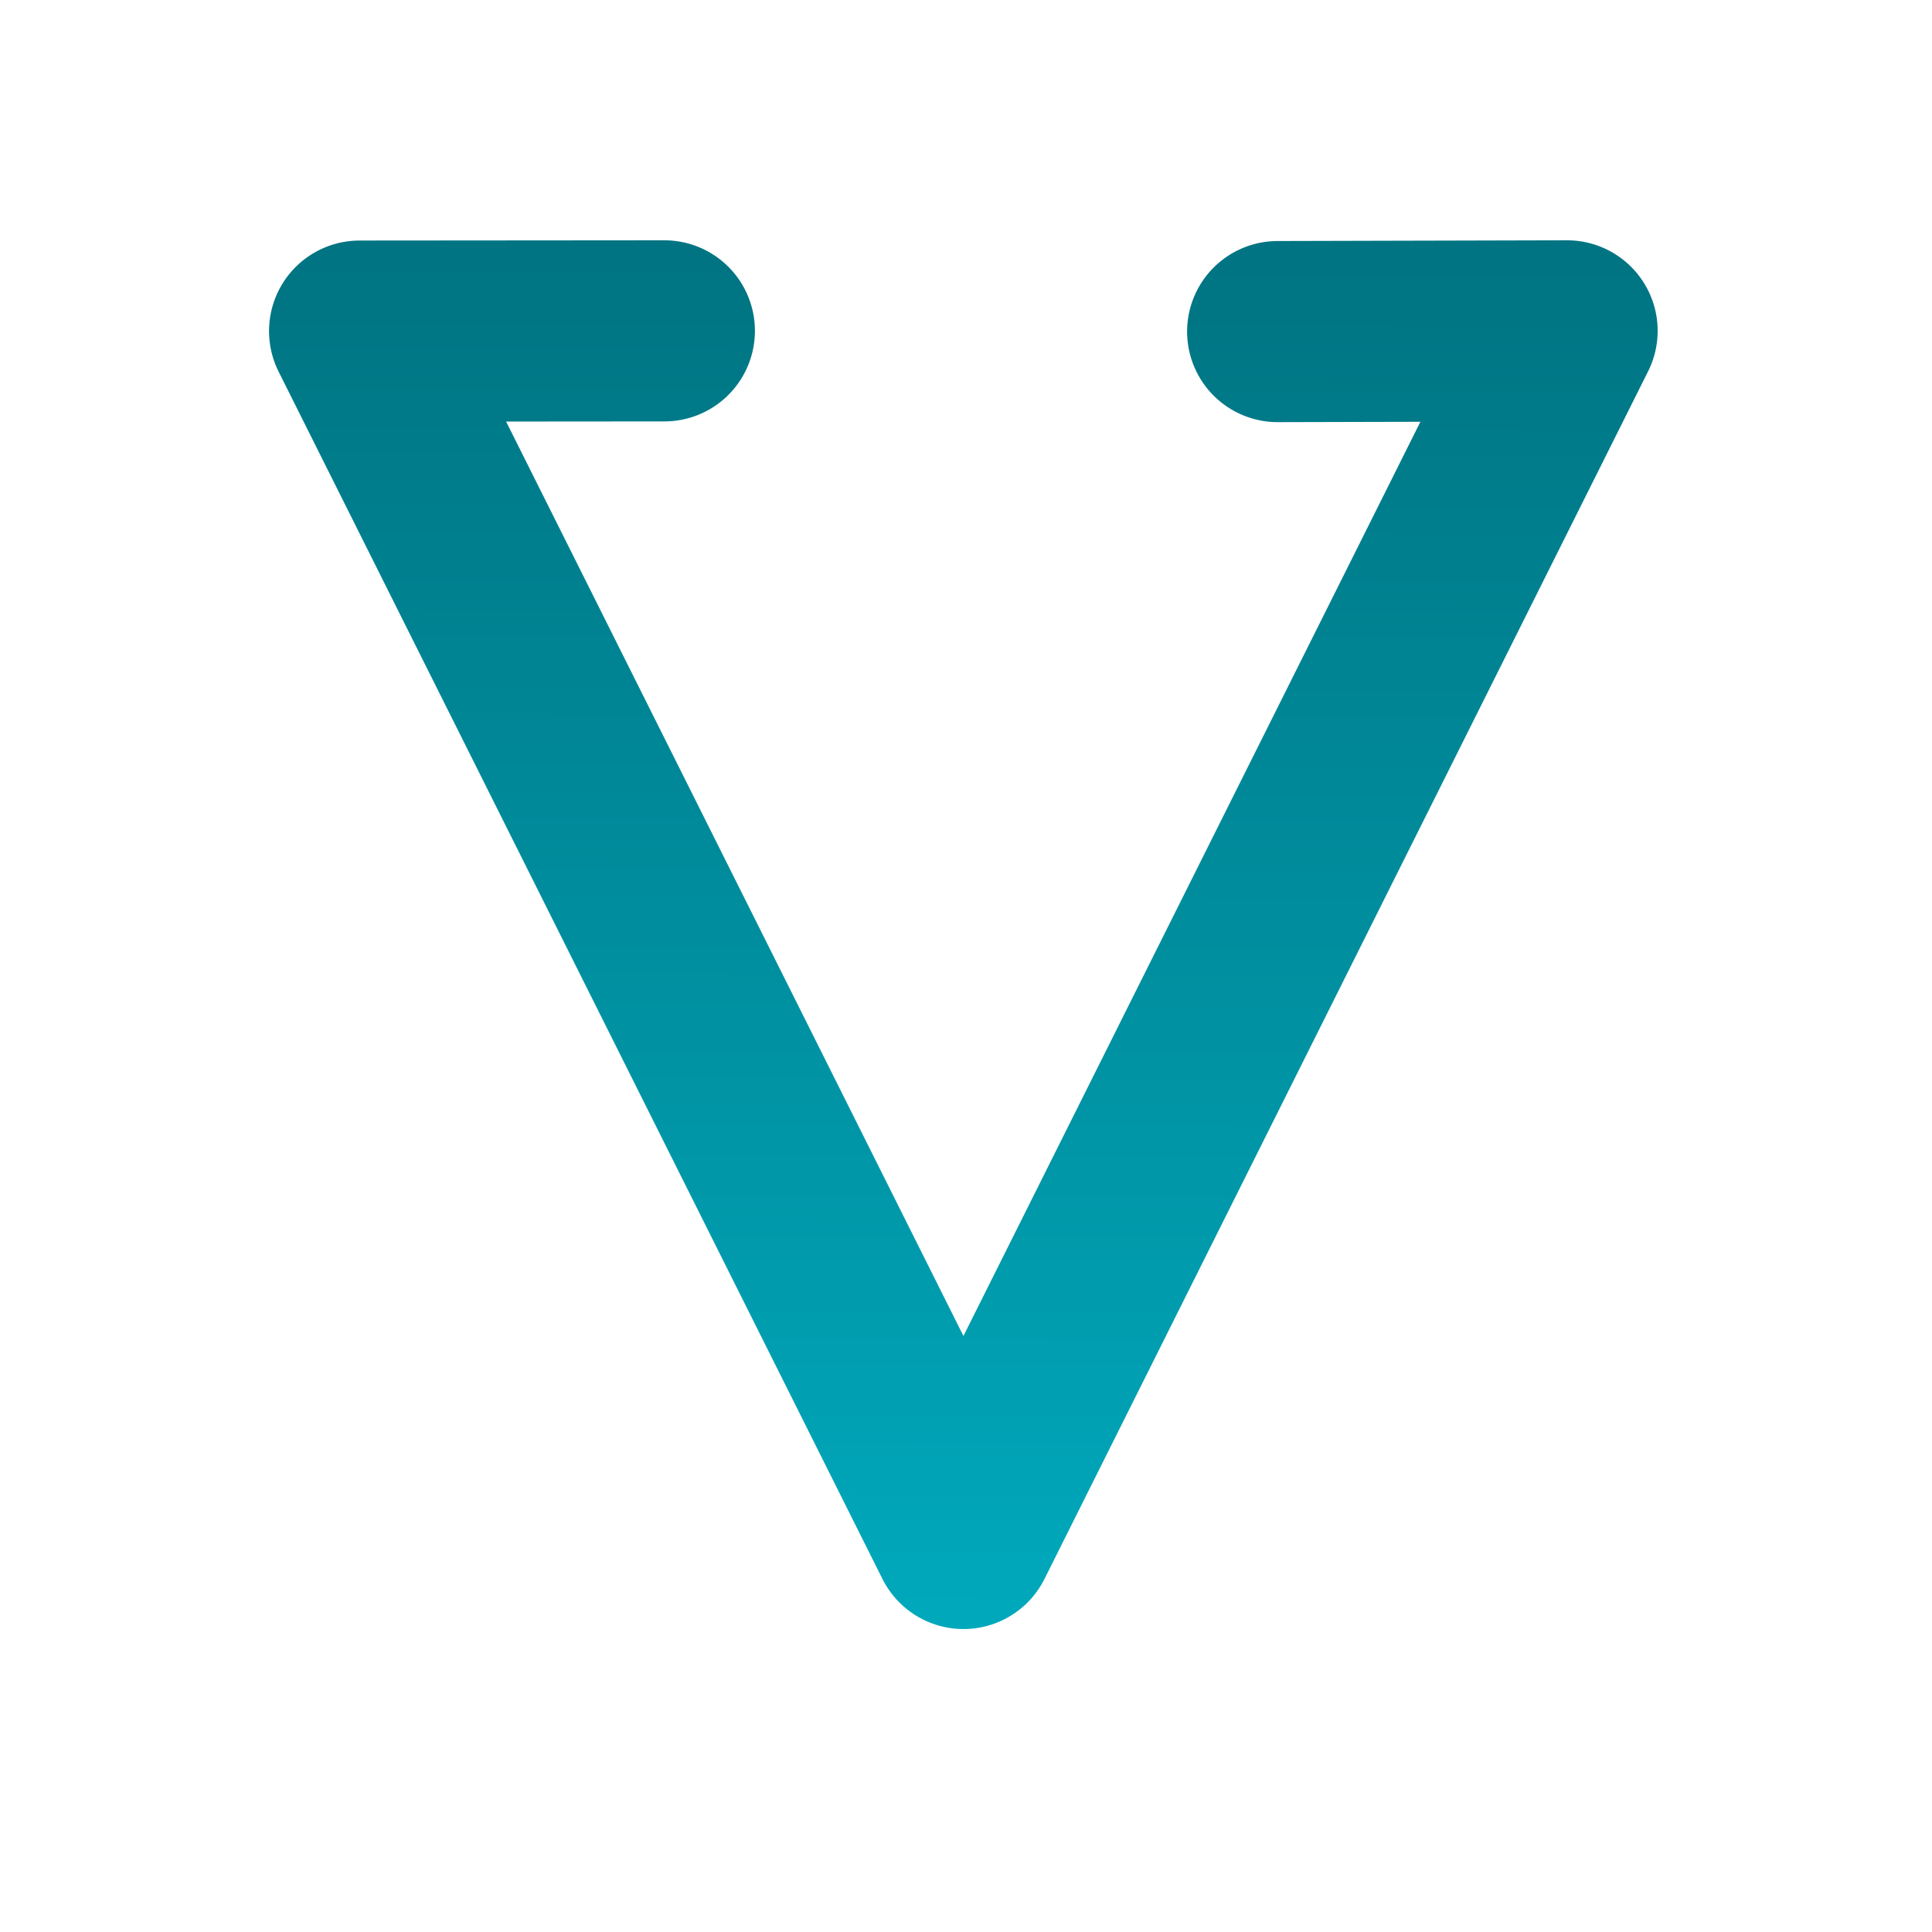 <svg id="SVGRoot" version="1.1" viewBox="0 0 16 16" xmlns="http://www.w3.org/2000/svg"><defs><linearGradient id="linearGradient2162" x1="7.99" x2="7.929" y1="1.14" y2="12.319" gradientTransform="rotate(179.88 7.979 7.24)" gradientUnits="userSpaceOnUse"><stop style="stop-color:#00a8bb" offset="0"/><stop style="stop-color:#007482" offset="1"/></linearGradient></defs><path d="m5.502 2.74-2.524 0.002 5.001 9.999 4.999-10.001-2.397 0.006" style="fill-opacity:0;stroke-linecap:round;stroke-linejoin:round;stroke-width:1.5;stroke:url(#linearGradient2162)"/></svg>
